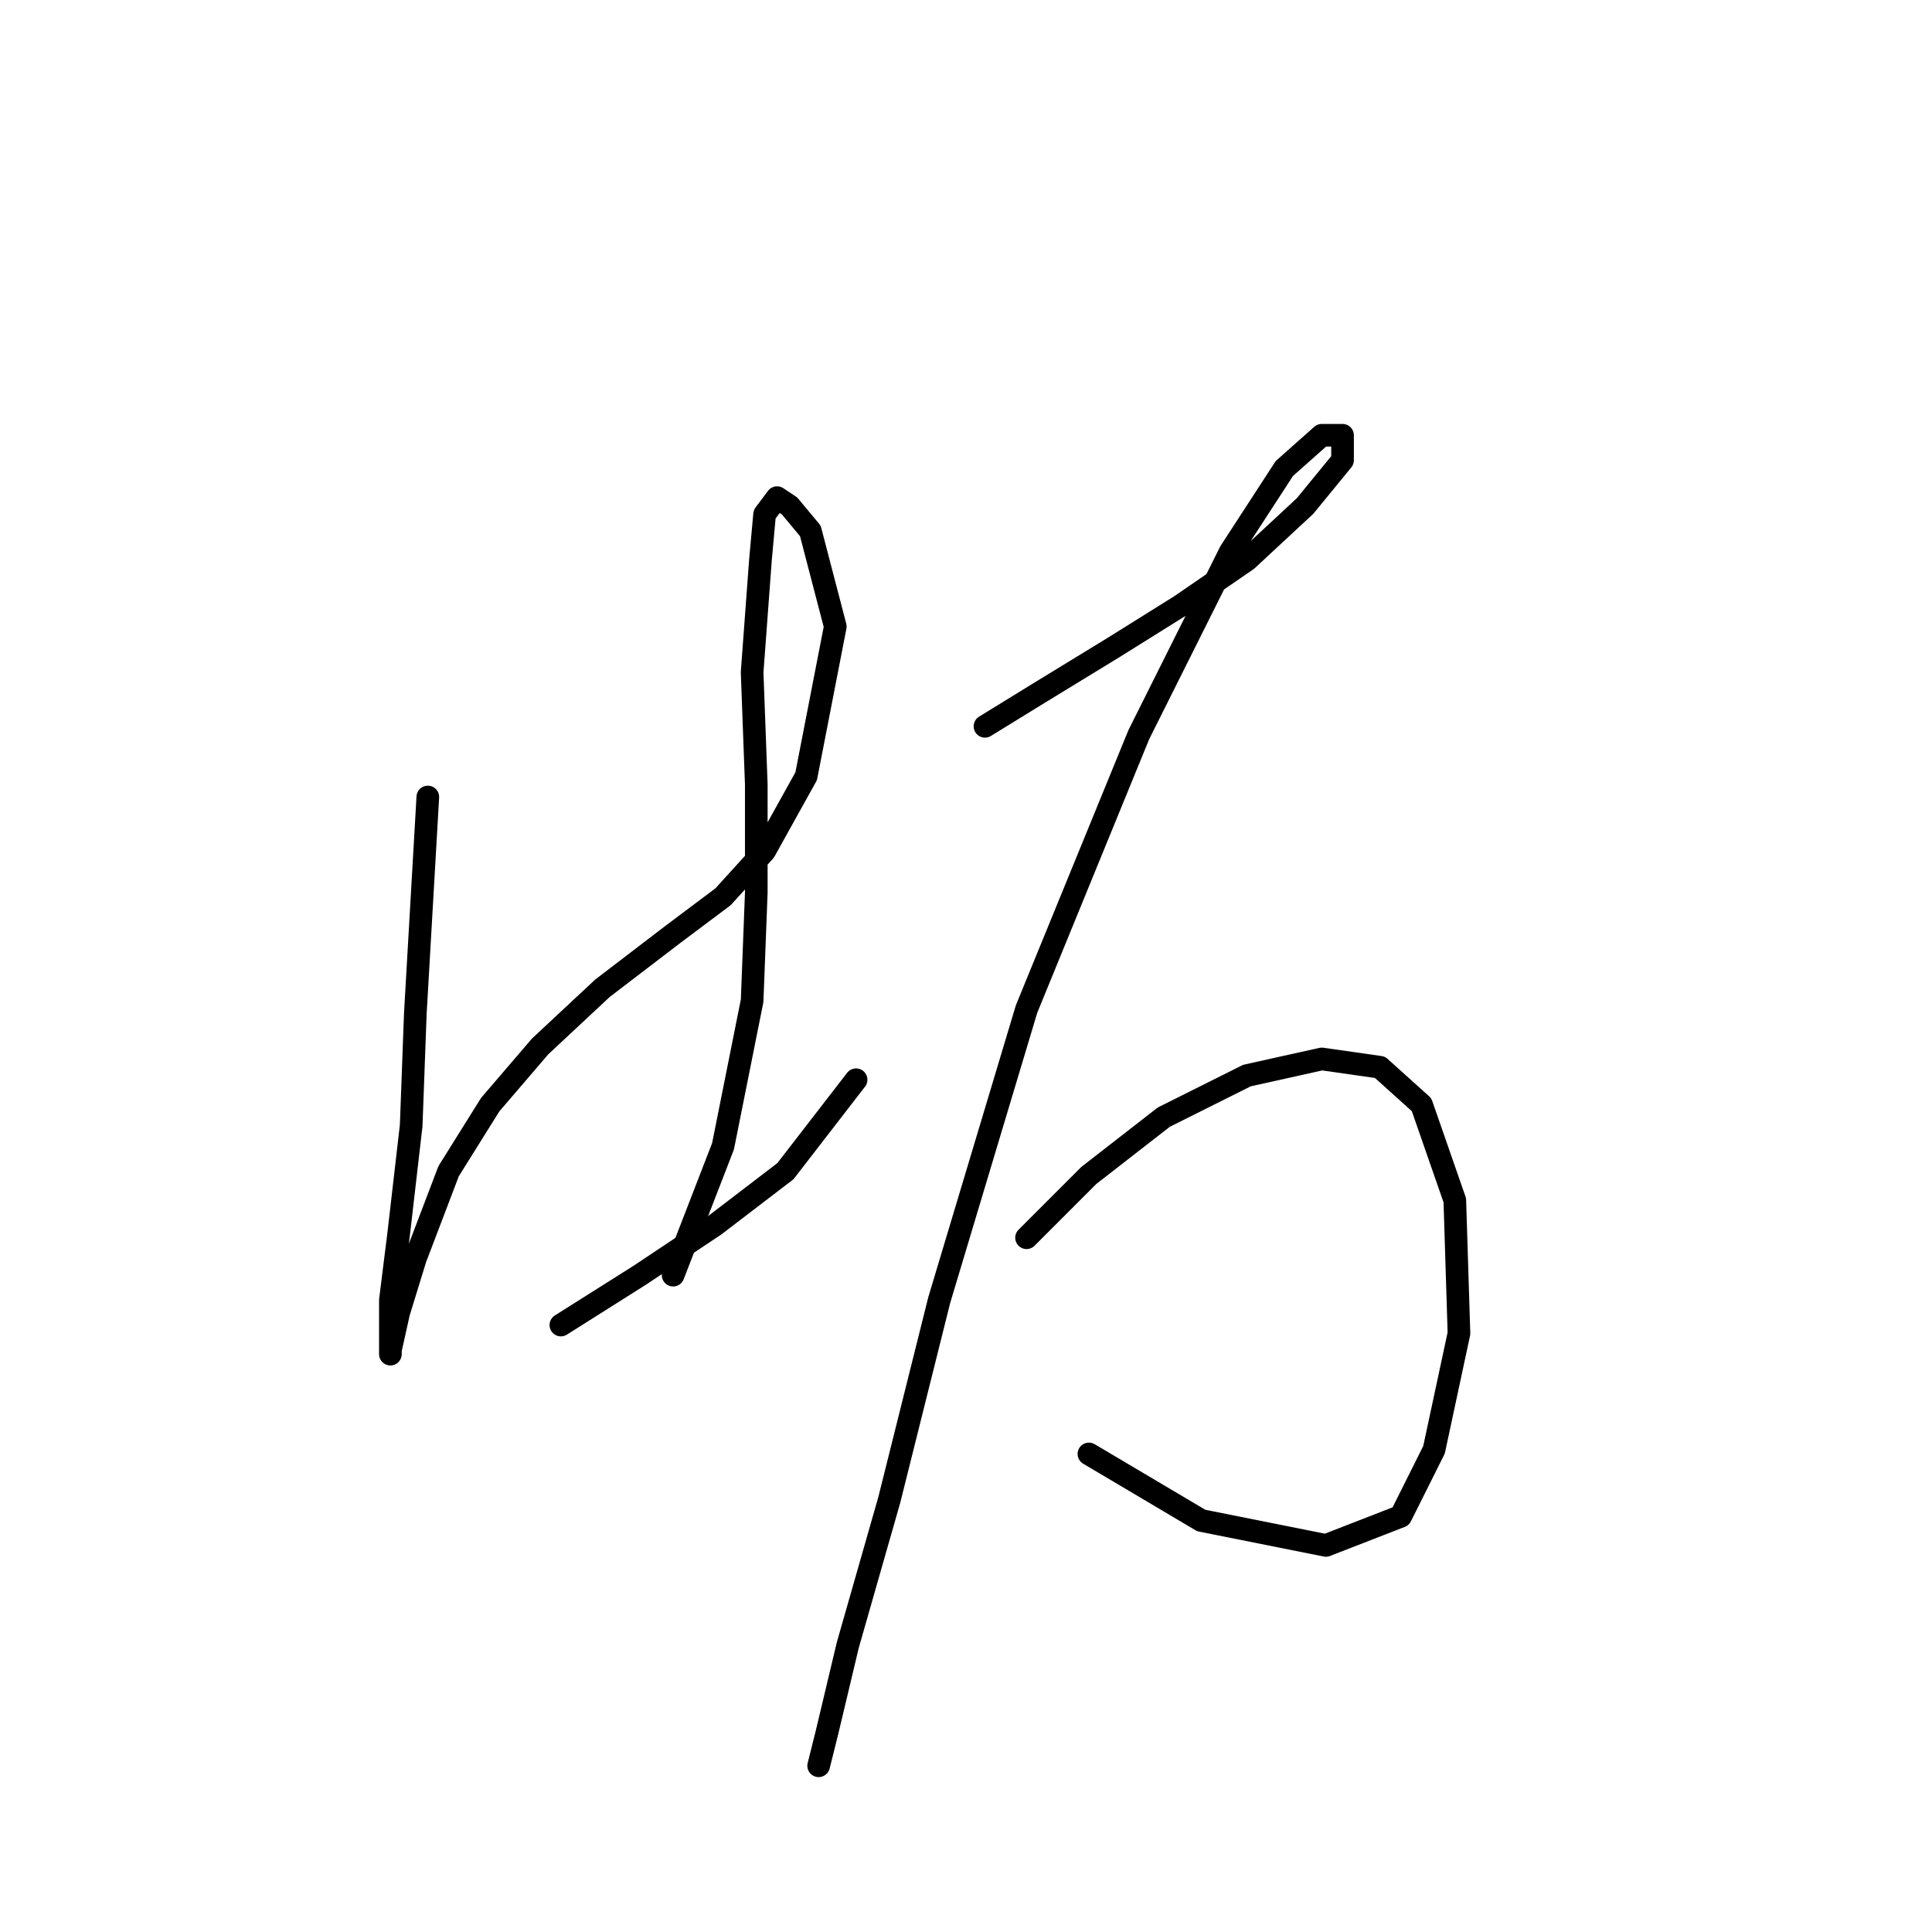 <?xml version="1.0" standalone="no"?>
    <svg width="256" height="256" xmlns="http://www.w3.org/2000/svg" version="1.1">
    <polyline stroke="black" stroke-width="3" stroke-linecap="round" fill="transparent" stroke-linejoin="round" points="56.688 105.606 55.035 134.255 54.484 149.13 52.831 163.455 51.729 172.27 51.729 177.228 51.729 179.432 51.729 178.881 52.831 173.923 55.035 166.761 59.443 155.191 64.952 146.376 71.563 138.663 79.827 130.949 89.193 123.787 95.805 118.829 101.314 112.768 106.823 102.852 110.68 83.018 107.374 70.346 104.62 67.04 102.967 65.939 101.314 68.142 100.763 74.203 99.661 89.078 100.212 103.953 100.212 118.278 99.661 132.602 95.805 151.885 89.193 168.964 89.193 168.964 " />
        <polyline stroke="black" stroke-width="3" stroke-linecap="round" fill="transparent" stroke-linejoin="round" points="74.318 175.576 84.786 168.964 94.703 162.353 104.069 155.191 113.435 143.07 113.435 143.07 " />
        <polyline stroke="black" stroke-width="3" stroke-linecap="round" fill="transparent" stroke-linejoin="round" points="130.514 96.24 137.676 91.833 147.593 85.772 156.408 80.263 165.223 74.203 172.936 67.04 177.895 60.98 177.895 57.675 175.14 57.675 170.181 62.082 163.019 73.101 150.899 97.342 136.023 133.704 124.453 172.27 117.842 198.715 112.333 217.998 109.578 229.568 108.476 233.975 108.476 233.975 108.476 233.975 " />
        <polyline stroke="black" stroke-width="3" stroke-linecap="round" fill="transparent" stroke-linejoin="round" points="136.023 164.006 144.287 155.742 154.204 148.029 165.223 142.519 175.14 140.315 182.853 141.417 188.362 146.376 192.77 159.047 193.321 176.677 190.015 192.104 185.608 200.919 175.691 204.775 159.163 201.47 144.287 192.655 144.287 192.655 " />
        </svg>